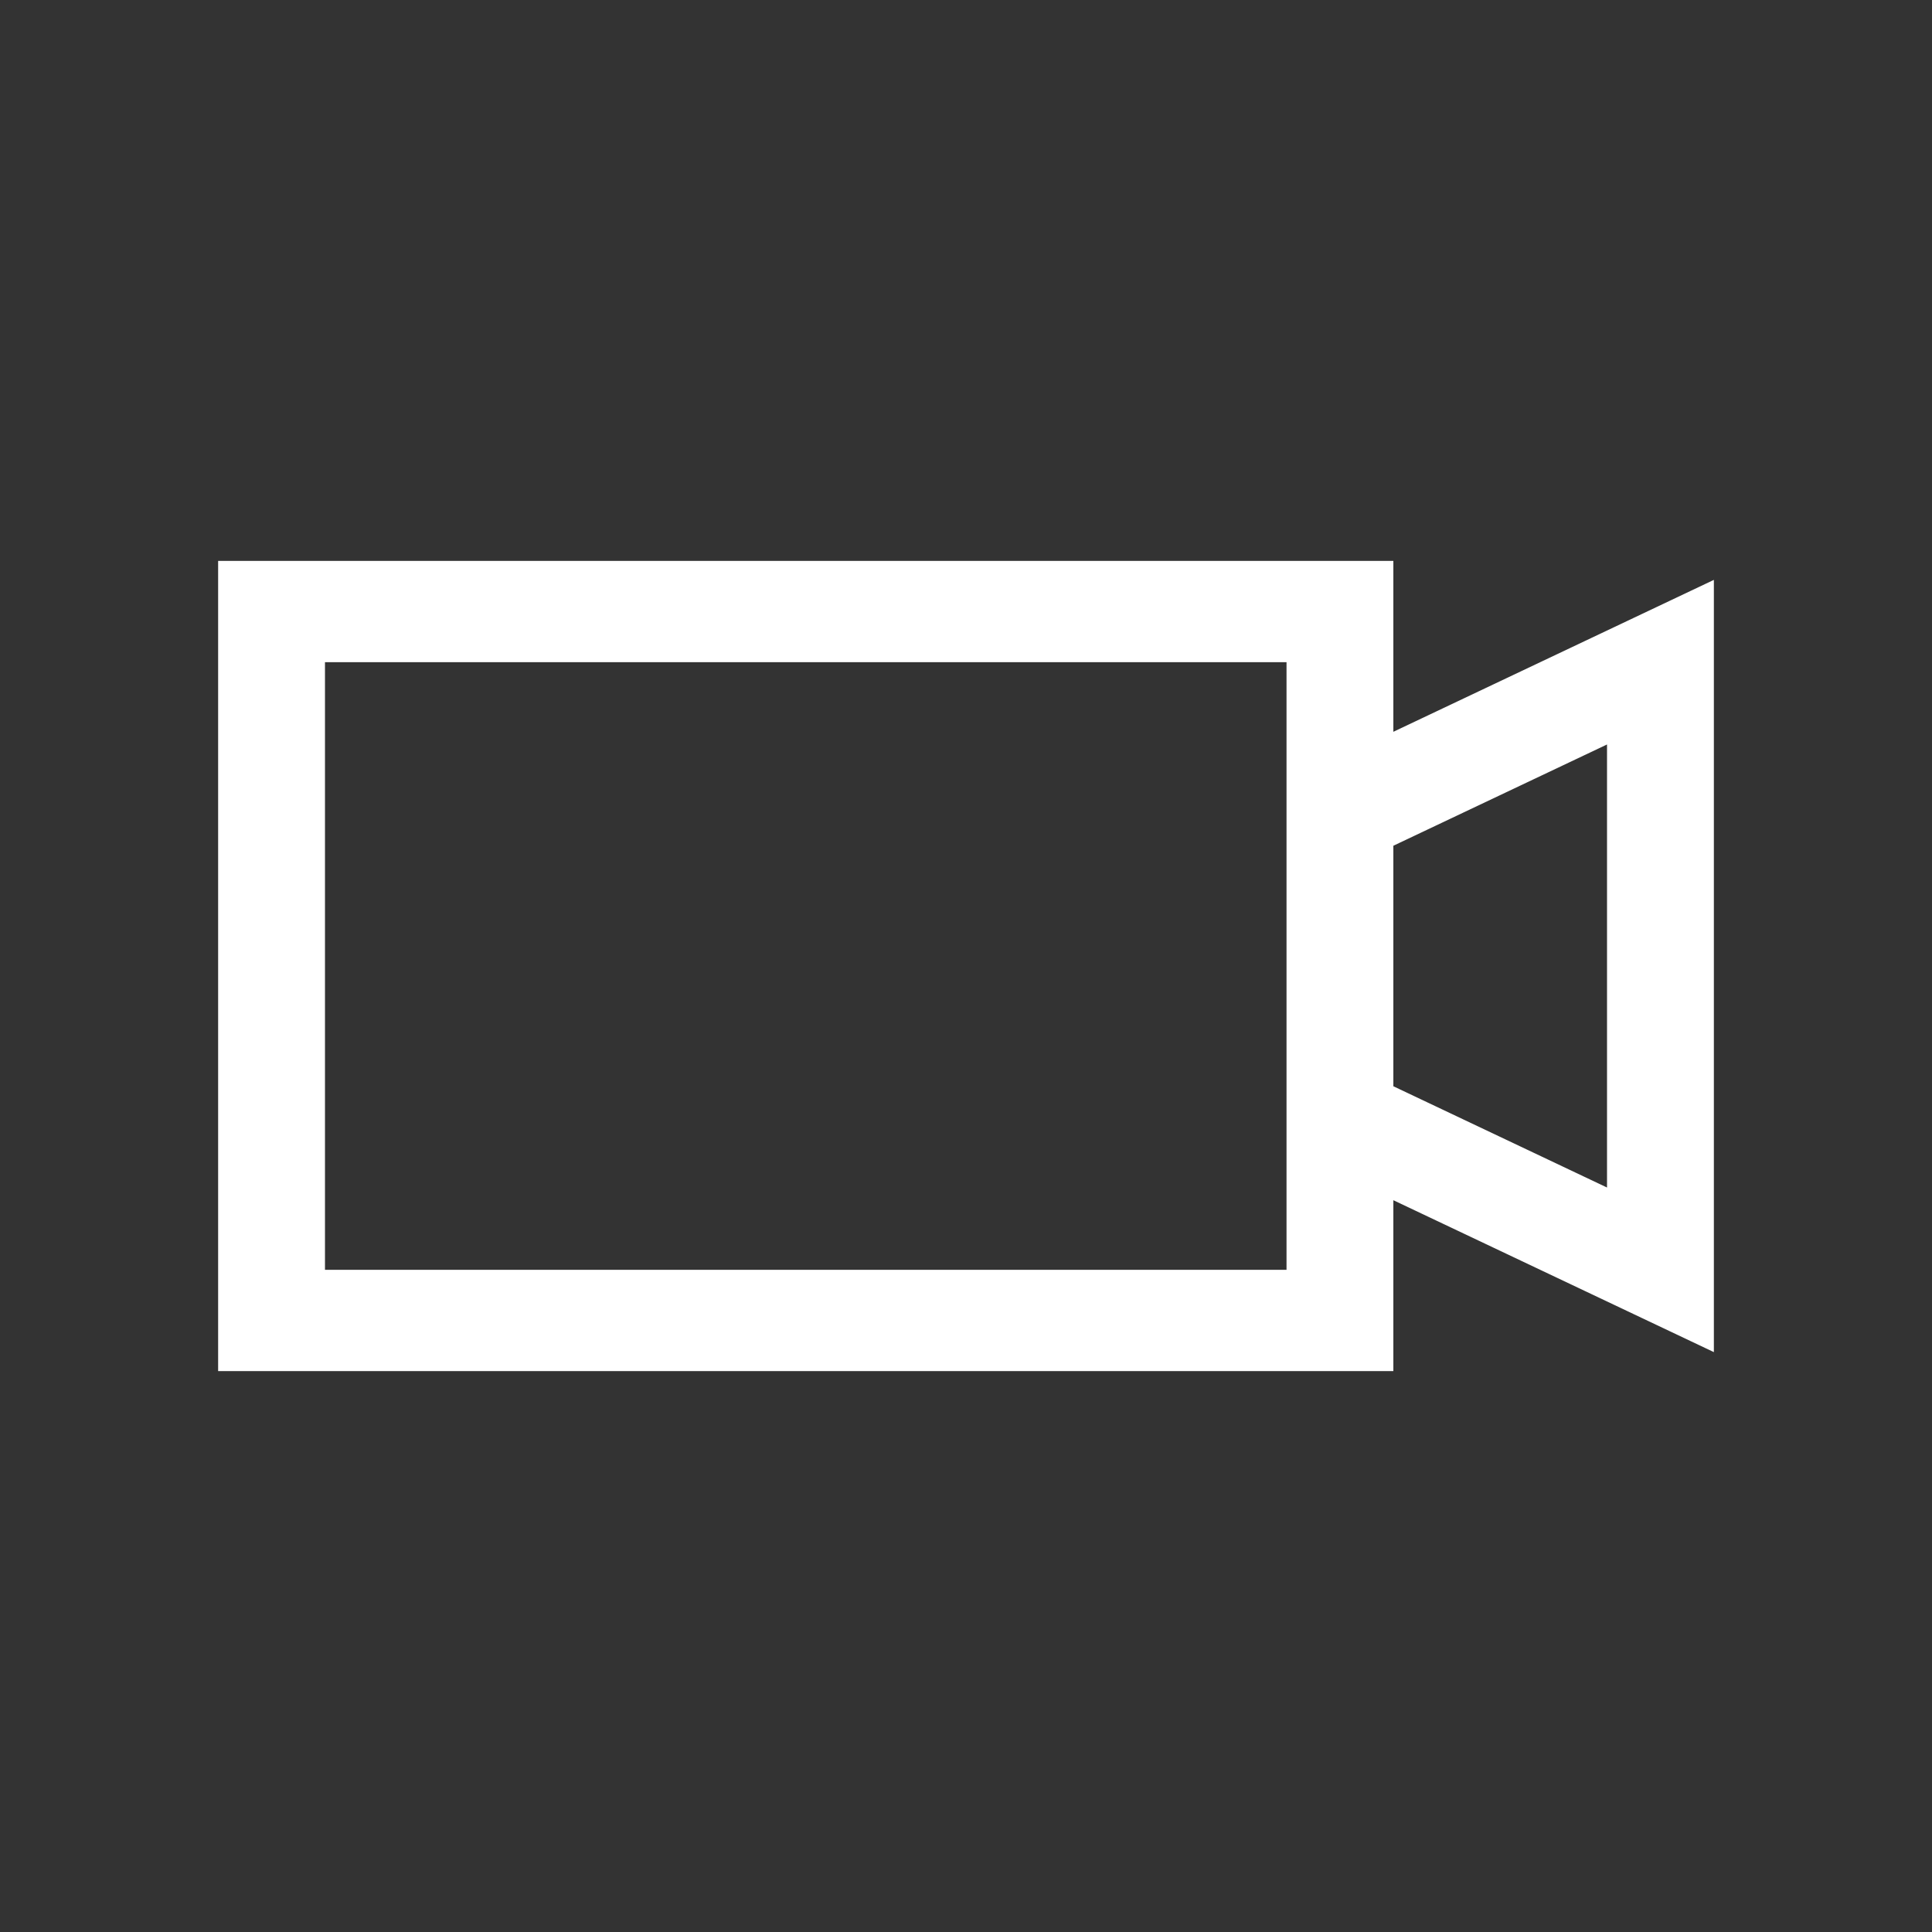 <svg width="62" height="62" viewBox="0 0 62 62" fill="none" xmlns="http://www.w3.org/2000/svg">
<rect x="0" y="0" width="62" height="62" fill="#333333" stroke="none"/>
<path d="M7 18V44H44.714V38.516L55 43.391V18.609L44.714 23.484V18H7ZM10.429 21.25H41.286V40.75H10.429V21.25ZM51.571 23.891V38.109L44.714 34.859V27.141L51.571 23.891Z" fill="white"/>
</svg>
